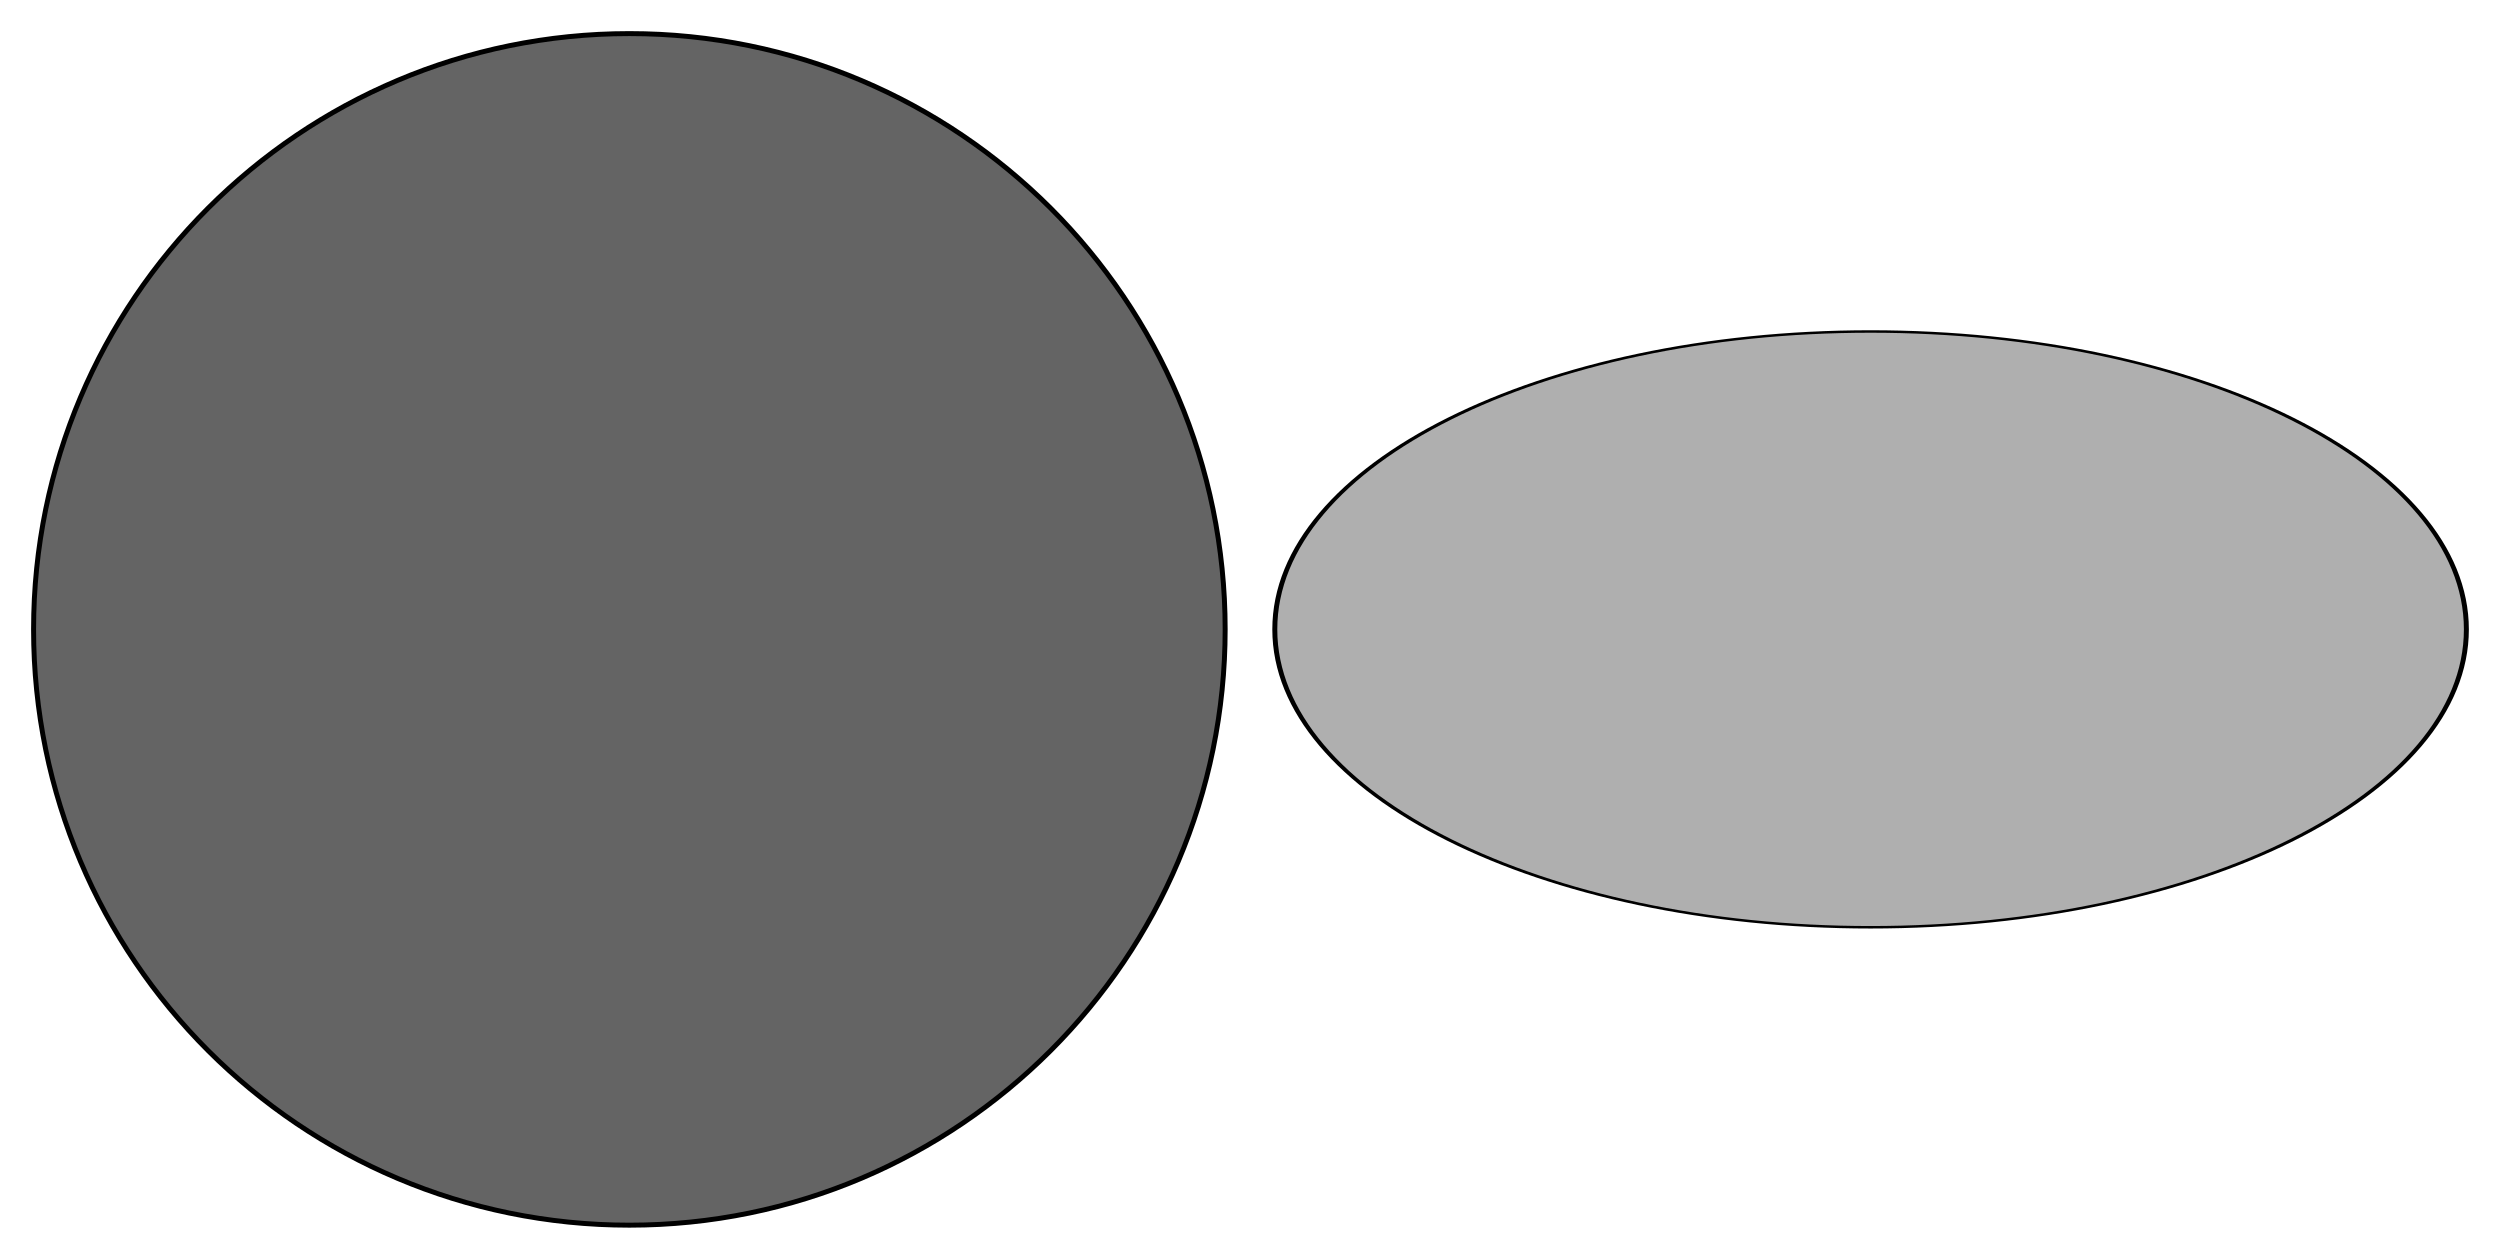 <?xml version="1.0" encoding="UTF-8"?>
<svg xmlns="http://www.w3.org/2000/svg" xmlns:xlink="http://www.w3.org/1999/xlink" width="285.465pt" height="143.732pt" viewBox="0 0 285.465 143.732" version="1.1">
<g id="surface1">
<path style=" stroke:none;fill-rule:nonzero;fill:rgb(39.216%,39.216%,39.216%);fill-opacity:1;" d="M 139.898 71.867 C 139.898 34.293 109.438 3.836 71.867 3.836 C 34.293 3.836 3.836 34.293 3.836 71.867 C 3.836 109.438 34.293 139.898 71.867 139.898 C 109.438 139.898 139.898 109.438 139.898 71.867 "/>
<path style="fill:none;stroke-width:0.02;stroke-linecap:butt;stroke-linejoin:miter;stroke:rgb(0%,0%,0%);stroke-opacity:1;stroke-miterlimit:10;" d="M 4.9 2.5 C 4.9 3.825 3.825 4.9 2.5 4.9 C 1.175 4.9 0.1 3.825 0.1 2.5 C 0.1 1.175 1.175 0.1 2.5 0.1 C 3.825 0.1 4.9 1.175 4.9 2.5 Z M 4.9 2.5 " transform="matrix(28.346,0,0,-28.346,1,142.732)"/>
<path style=" stroke:none;fill-rule:nonzero;fill:rgb(68.627%,68.627%,68.627%);fill-opacity:1;" d="M 281.629 71.867 C 281.629 53.078 251.172 37.852 213.598 37.852 C 176.027 37.852 145.566 53.078 145.566 71.867 C 145.566 90.652 176.027 105.883 213.598 105.883 C 251.172 105.883 281.629 90.652 281.629 71.867 "/>
<path style="fill:none;stroke-width:0.02;stroke-linecap:butt;stroke-linejoin:miter;stroke:rgb(0%,0%,0%);stroke-opacity:1;stroke-miterlimit:10;" d="M 9.9 2.5 C 9.9 3.826 8.826 4.9 7.5 4.9 C 6.175 4.9 5.1 3.826 5.1 2.5 C 5.1 1.175 6.175 0.1 7.5 0.1 C 8.826 0.1 9.9 1.175 9.9 2.5 Z M 9.9 2.5 " transform="matrix(28.346,0,0,-14.173,1,107.299)"/>
</g>
</svg>
